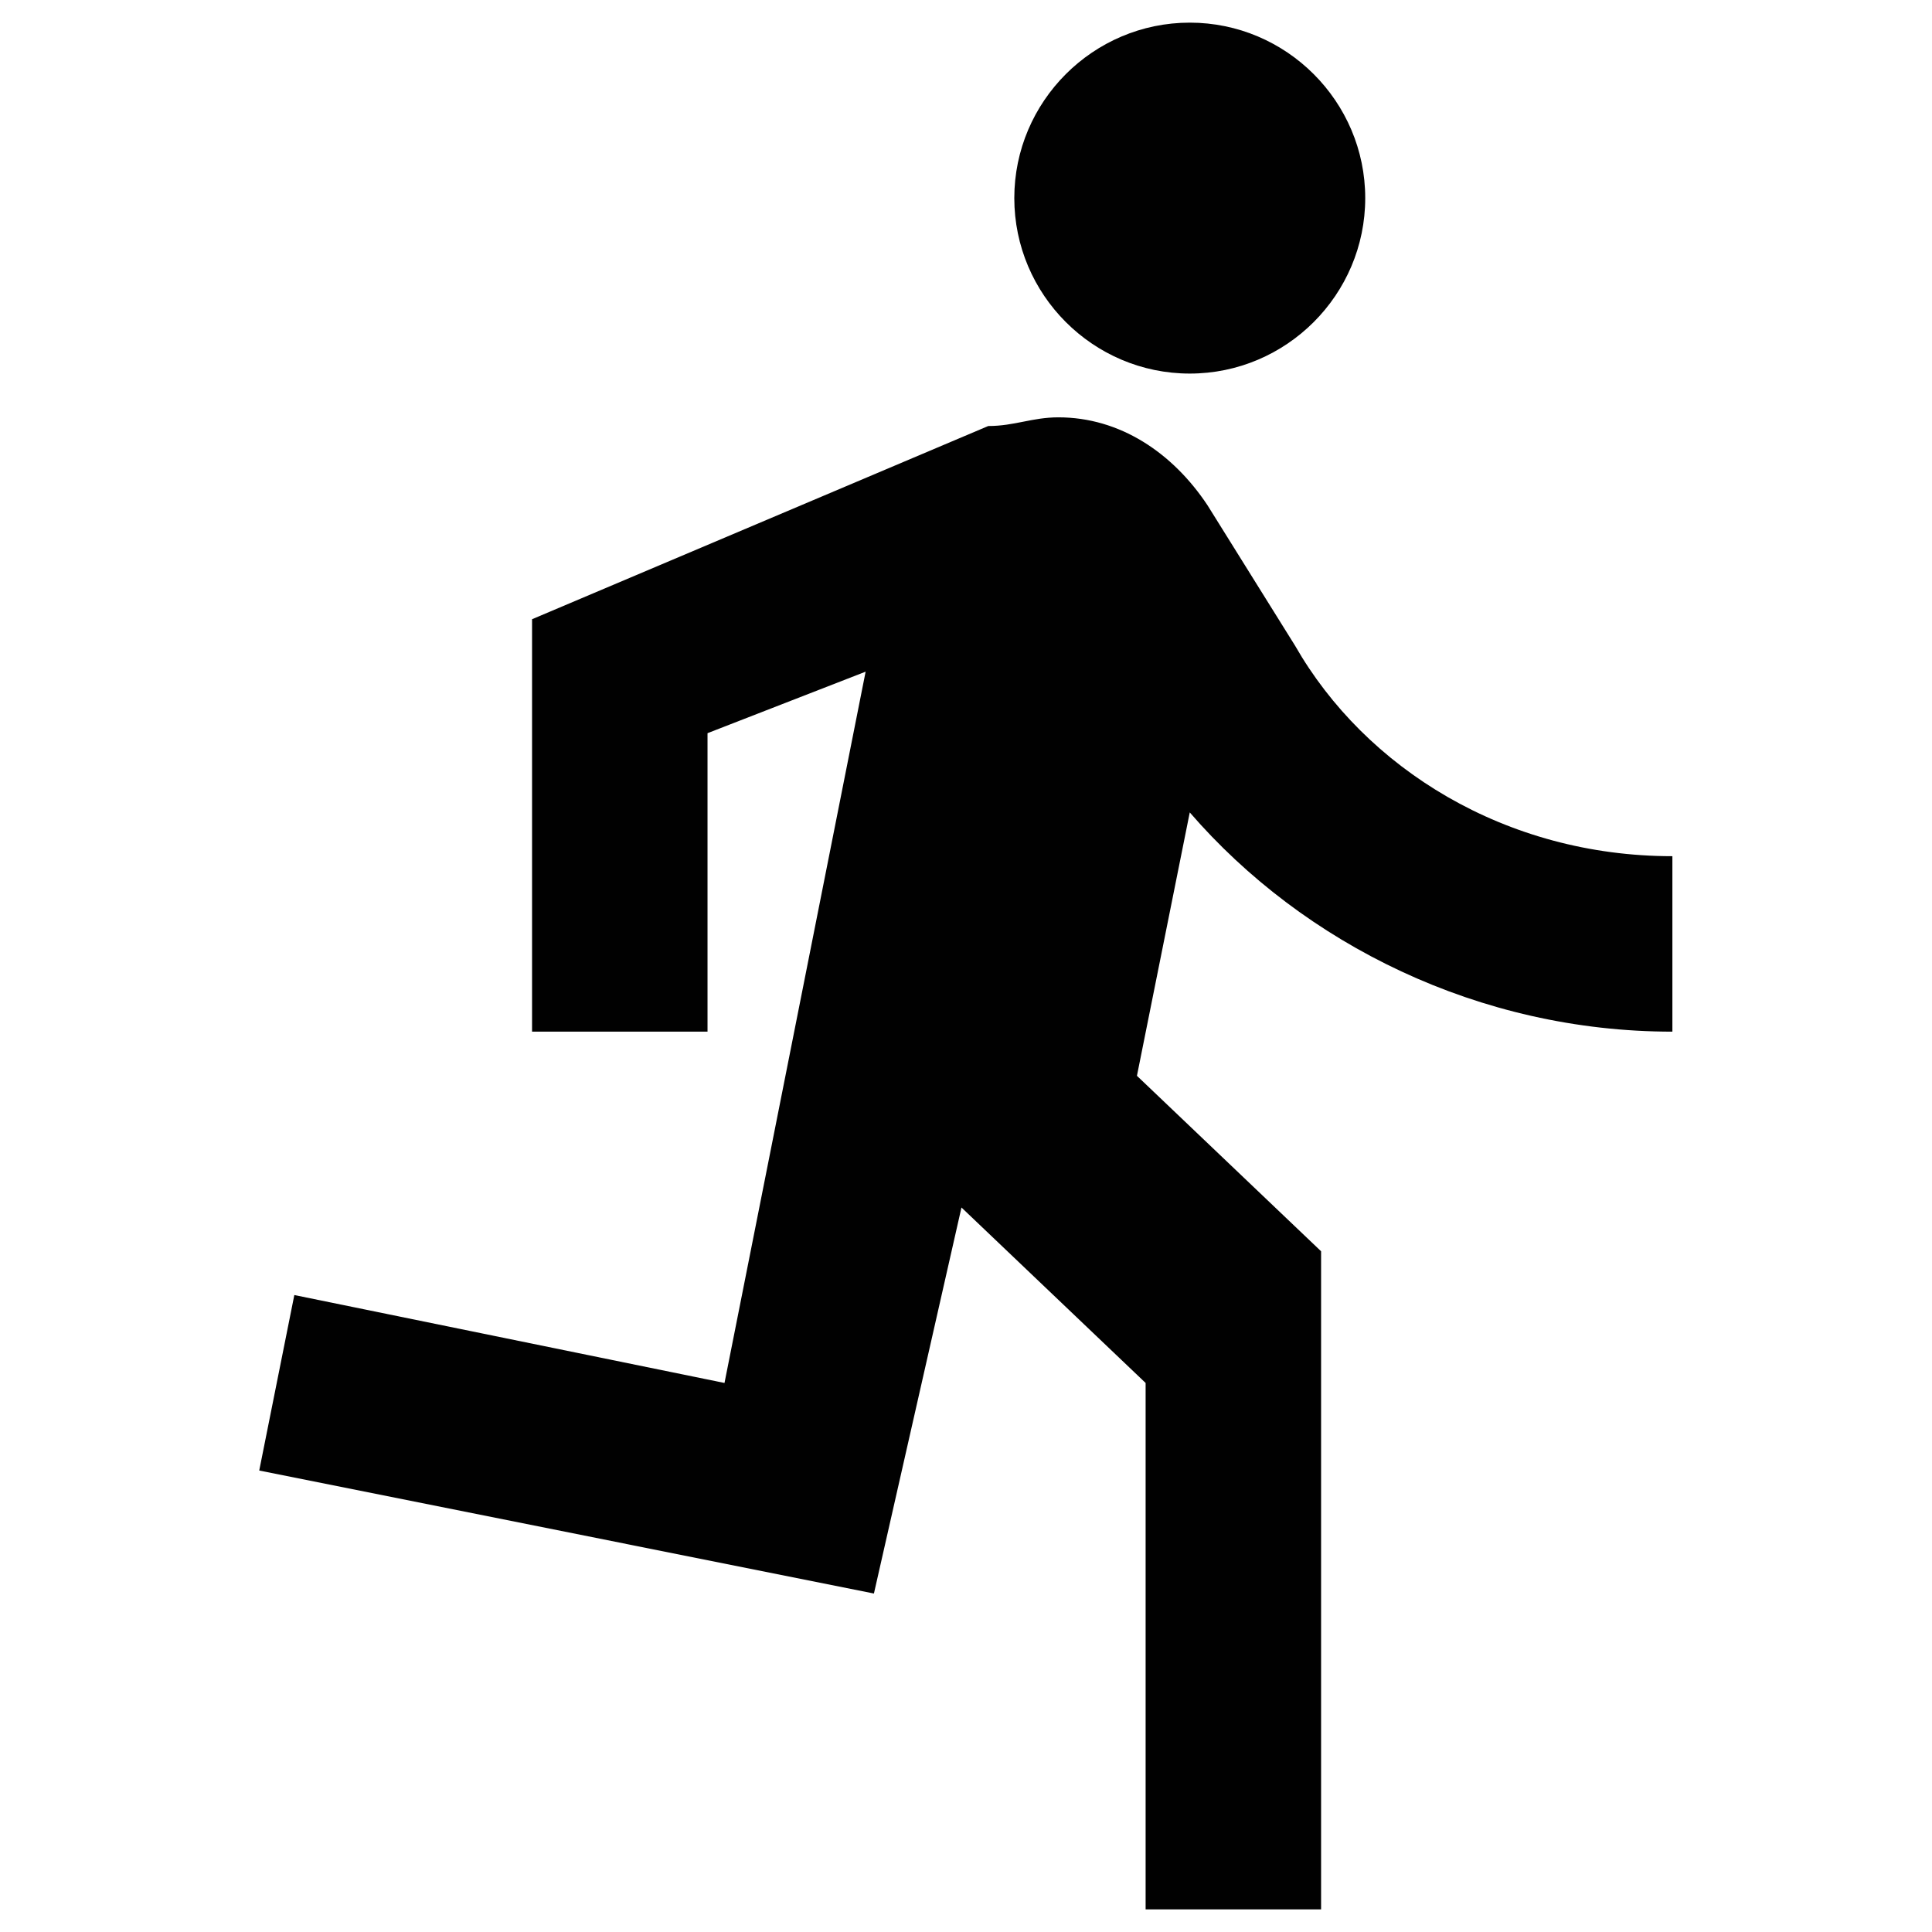 <?xml version="1.0" encoding="utf-8"?>
<!-- Generator: Adobe Illustrator 19.1.0, SVG Export Plug-In . SVG Version: 6.00 Build 0)  -->
<svg version="1.1" id="Layer_1" xmlns="http://www.w3.org/2000/svg" xmlns:xlink="http://www.w3.org/1999/xlink" x="0px" y="0px"
	 viewBox="0 0 512 512" style="enable-background:new 0 0 512 512;" xml:space="preserve">
<style type="text/css">
	.st0{fill:#010101;}
</style>
<path class="st0" d="M315.3,99c25.6,0,46.5-20.9,46.5-46.5S340.9,6,315.3,6c-25.6,0-46.5,20.9-46.5,46.5S289.7,99,315.3,99z
	 M231.6,422.3L254.8,320l48.8,46.5V506h46.5V331.6l-48.8-46.5l14-69.8c30.2,34.9,76.7,58.1,127.9,58.1v-46.5
	c-44.2,0-81.4-23.3-100-55.8L320,133.9c-9.3-14-23.3-23.3-39.5-23.3c-7,0-11.6,2.3-18.6,2.3l-120.9,51.2v109.3h46.5v-79.1l41.9-16.3
	L192,366.5l-114-23.3l-9.3,46.5L231.6,422.3z"/>
</svg>
